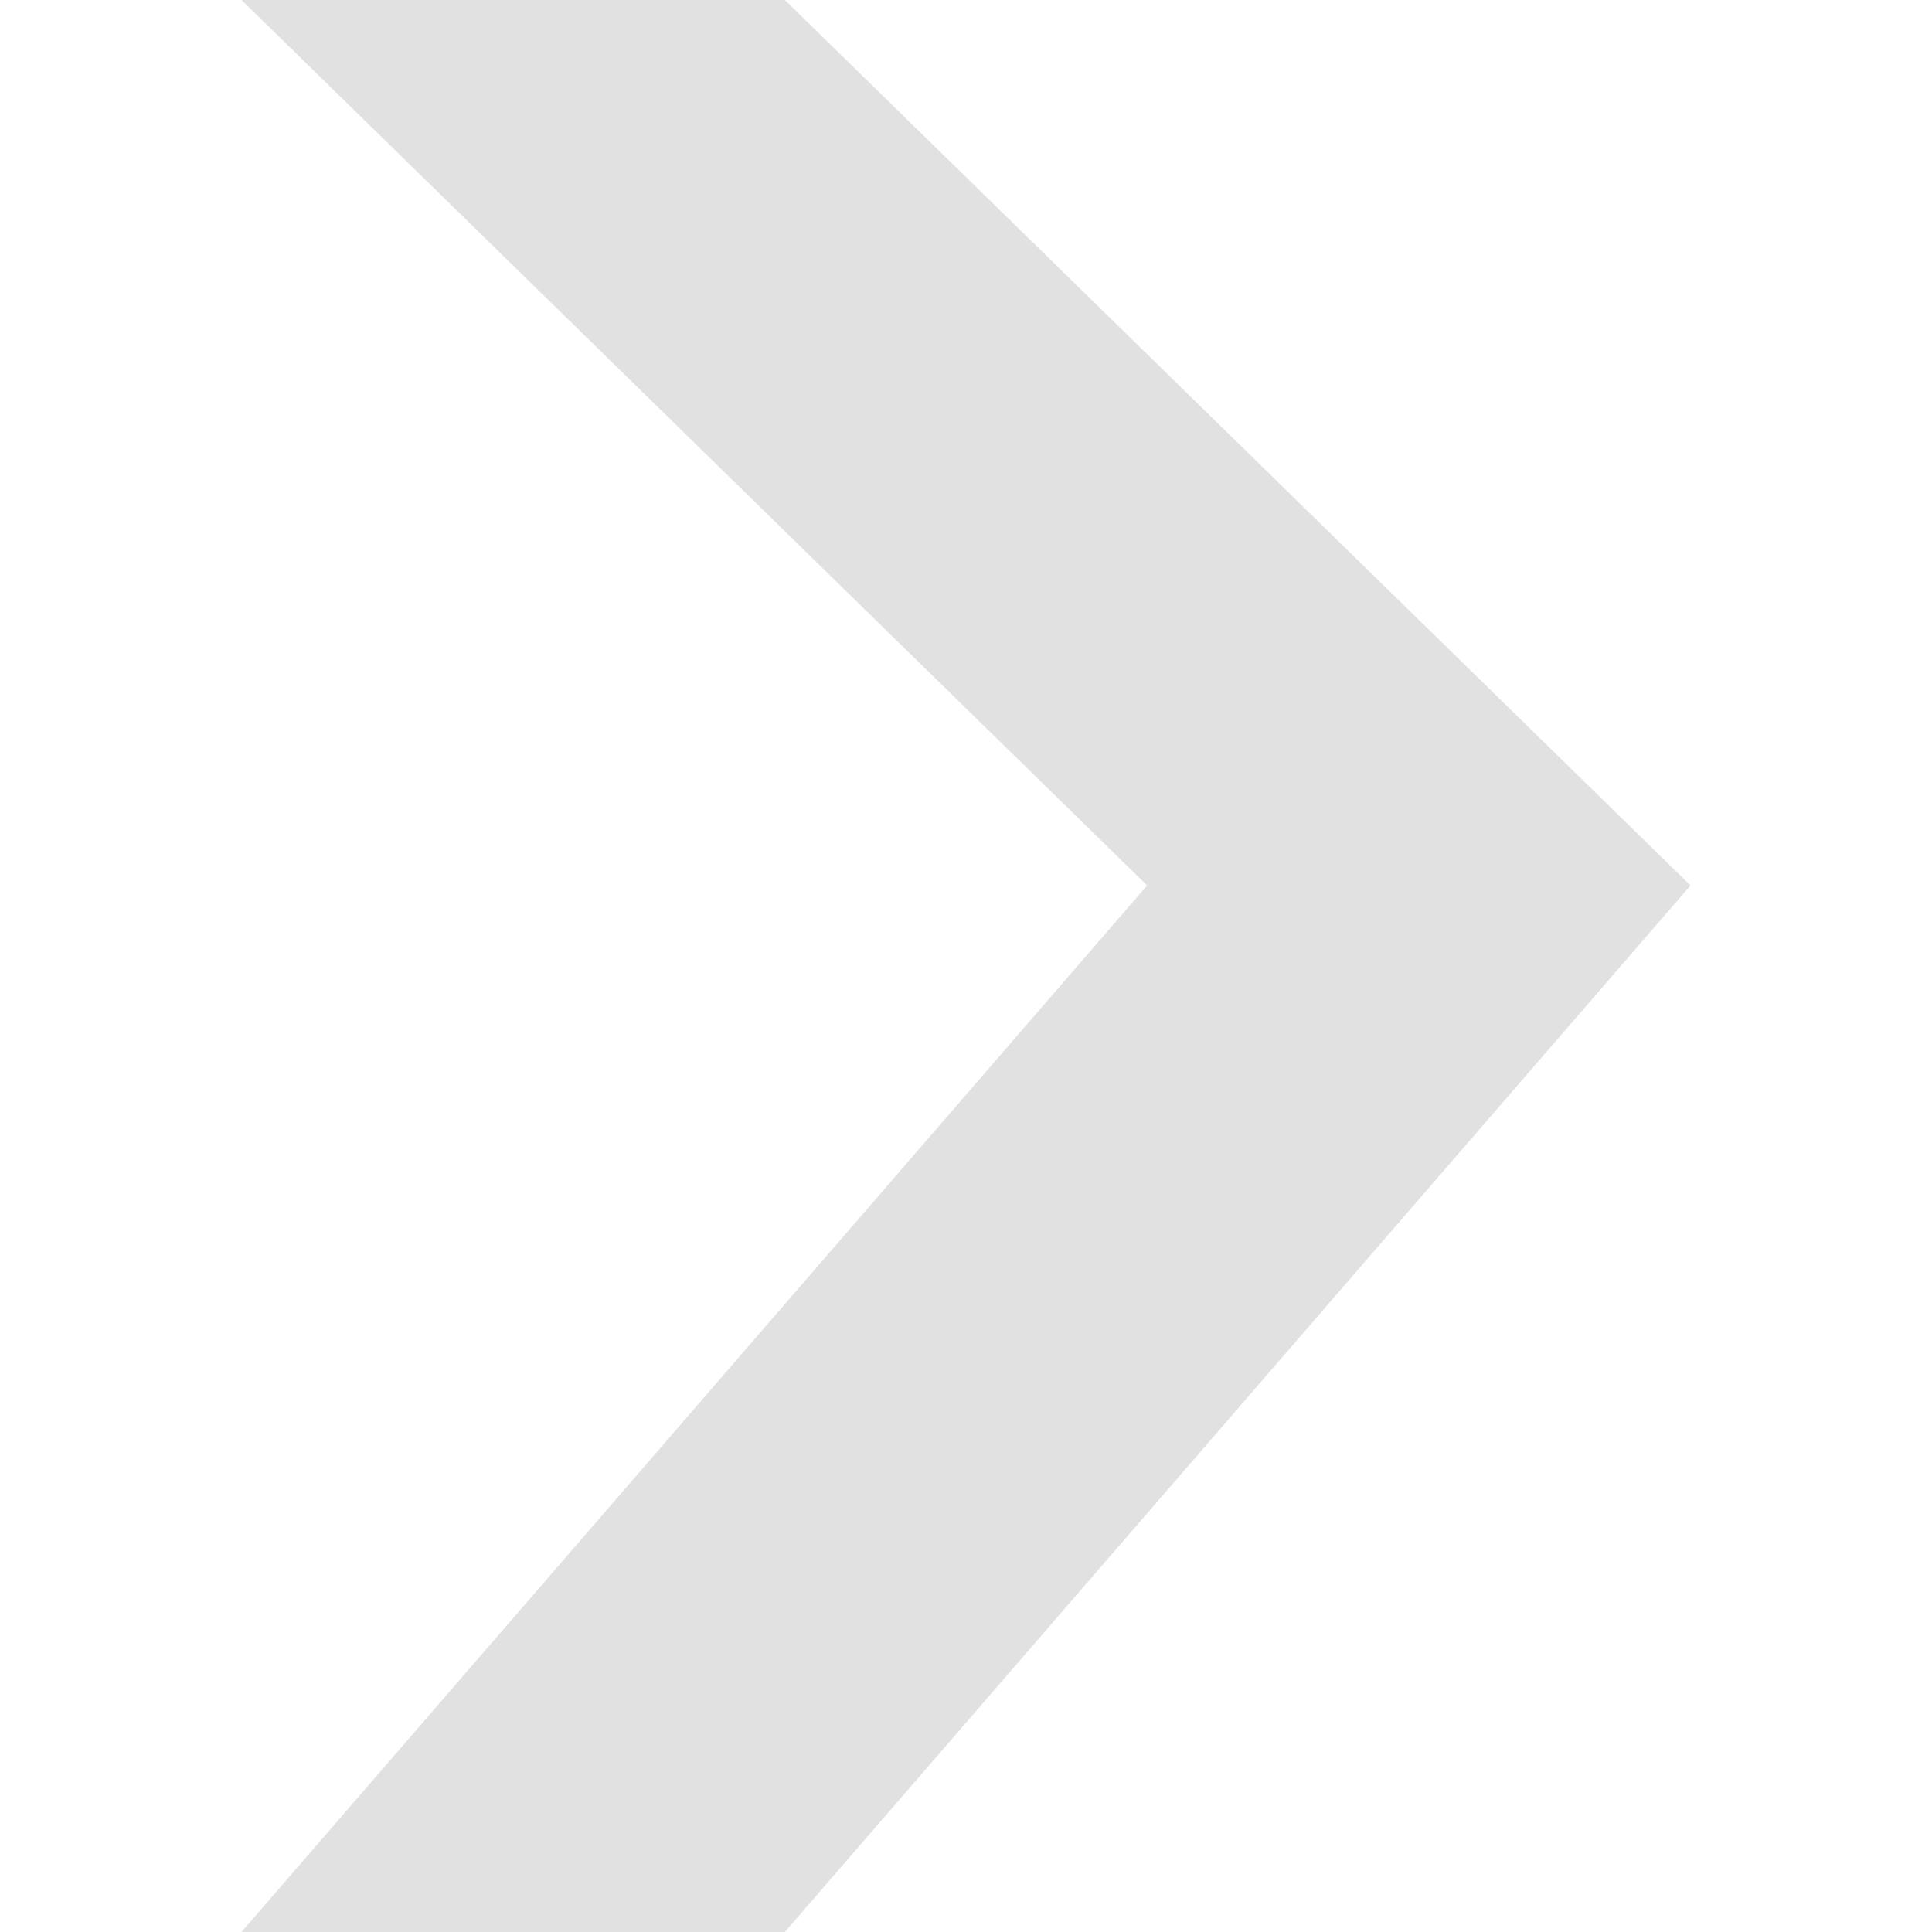 <svg xmlns="http://www.w3.org/2000/svg" style="isolation:isolate" width="16" height="16" version="1.1" id="svg88399"><defs id="defs88395"><style id="current-color-scheme" type="text/css"/></defs><path d="M2 0h4.5L14 7.333 6.5 16H2l7.5-8.667" fill="currentColor" color="#e1e1e1" id="path88397"/></svg>